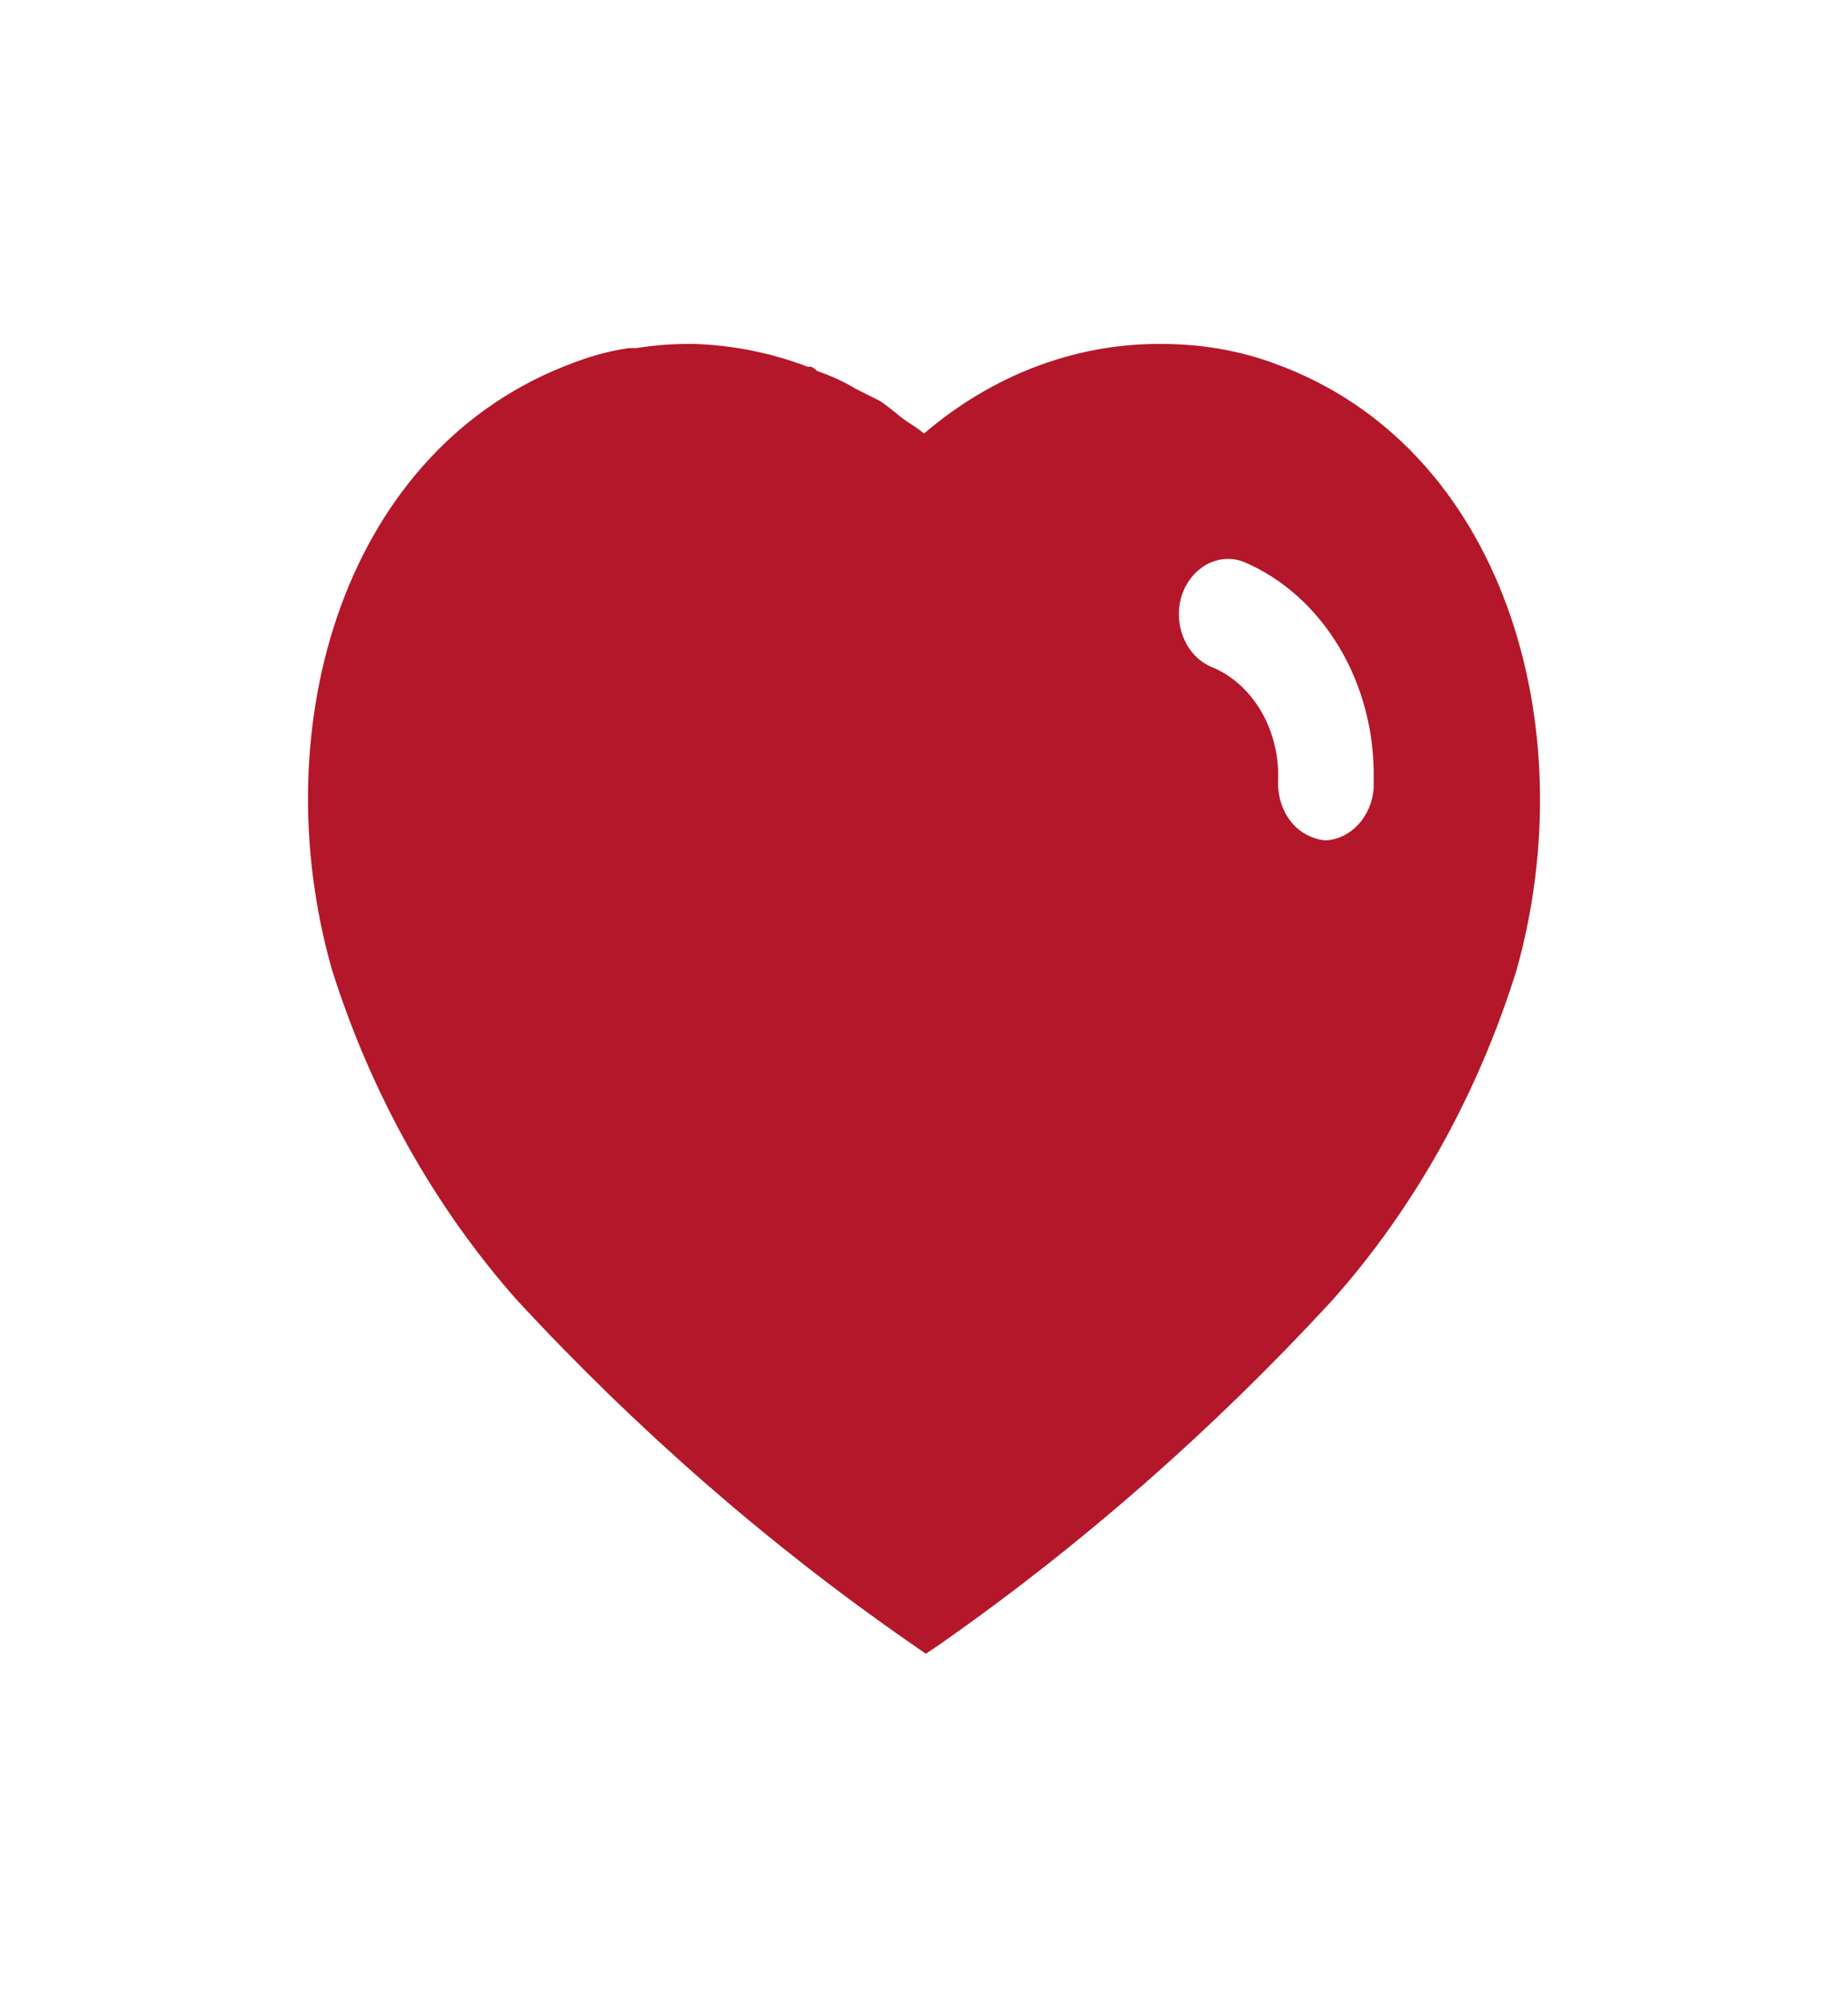 <svg width="24" height="26" viewBox="0 0 24 26" fill="none" xmlns="http://www.w3.org/2000/svg">
<g id="like">
<g id="Vector" filter="url(#filter0_d_415_2143)">
<path d="M7.024 0.464C7.528 0.482 8.016 0.58 8.489 0.76H8.536C8.568 0.777 8.592 0.796 8.608 0.813C8.785 0.876 8.952 0.948 9.112 1.046L9.416 1.198C9.536 1.27 9.68 1.403 9.76 1.458C9.84 1.51 9.928 1.565 10 1.627C10.889 0.867 11.968 0.456 13.08 0.464C13.585 0.464 14.089 0.544 14.568 0.724C17.521 1.798 18.585 5.421 17.696 8.589C17.192 10.207 16.368 11.684 15.289 12.891C13.744 14.564 12.049 16.05 10.224 17.329L10.024 17.464L9.816 17.32C7.985 16.05 6.28 14.564 4.721 12.882C3.649 11.675 2.824 10.207 2.312 8.589C1.408 5.421 2.472 1.798 5.457 0.705C5.689 0.616 5.928 0.553 6.168 0.518H6.264C6.489 0.482 6.712 0.464 6.936 0.464H7.024ZM14.152 3.292C13.824 3.166 13.464 3.363 13.344 3.739C13.232 4.115 13.408 4.527 13.744 4.66C14.257 4.875 14.6 5.439 14.6 6.065V6.092C14.585 6.297 14.64 6.495 14.752 6.647C14.864 6.799 15.032 6.888 15.208 6.907C15.536 6.897 15.816 6.602 15.84 6.226V6.119C15.864 4.866 15.185 3.73 14.152 3.292Z" fill="#B41729"/>
</g>
</g>
<defs>
<filter id="filter0_d_415_2143" x="0" y="0.464" width="24" height="25" filterUnits="userSpaceOnUse" color-interpolation-filters="sRGB">
<feFlood flood-opacity="0" result="BackgroundImageFix"/>
<feColorMatrix in="SourceAlpha" type="matrix" values="0 0 0 0 0 0 0 0 0 0 0 0 0 0 0 0 0 0 127 0" result="hardAlpha"/>
<feOffset dx="2" dy="4"/>
<feGaussianBlur stdDeviation="2"/>
<feComposite in2="hardAlpha" operator="out"/>
<feColorMatrix type="matrix" values="0 0 0 0 0 0 0 0 0 0 0 0 0 0 0 0 0 0 0.4 0"/>
<feBlend mode="normal" in2="BackgroundImageFix" result="effect1_dropShadow_415_2143"/>
<feBlend mode="normal" in="SourceGraphic" in2="effect1_dropShadow_415_2143" result="shape"/>
</filter>
</defs>
</svg>
